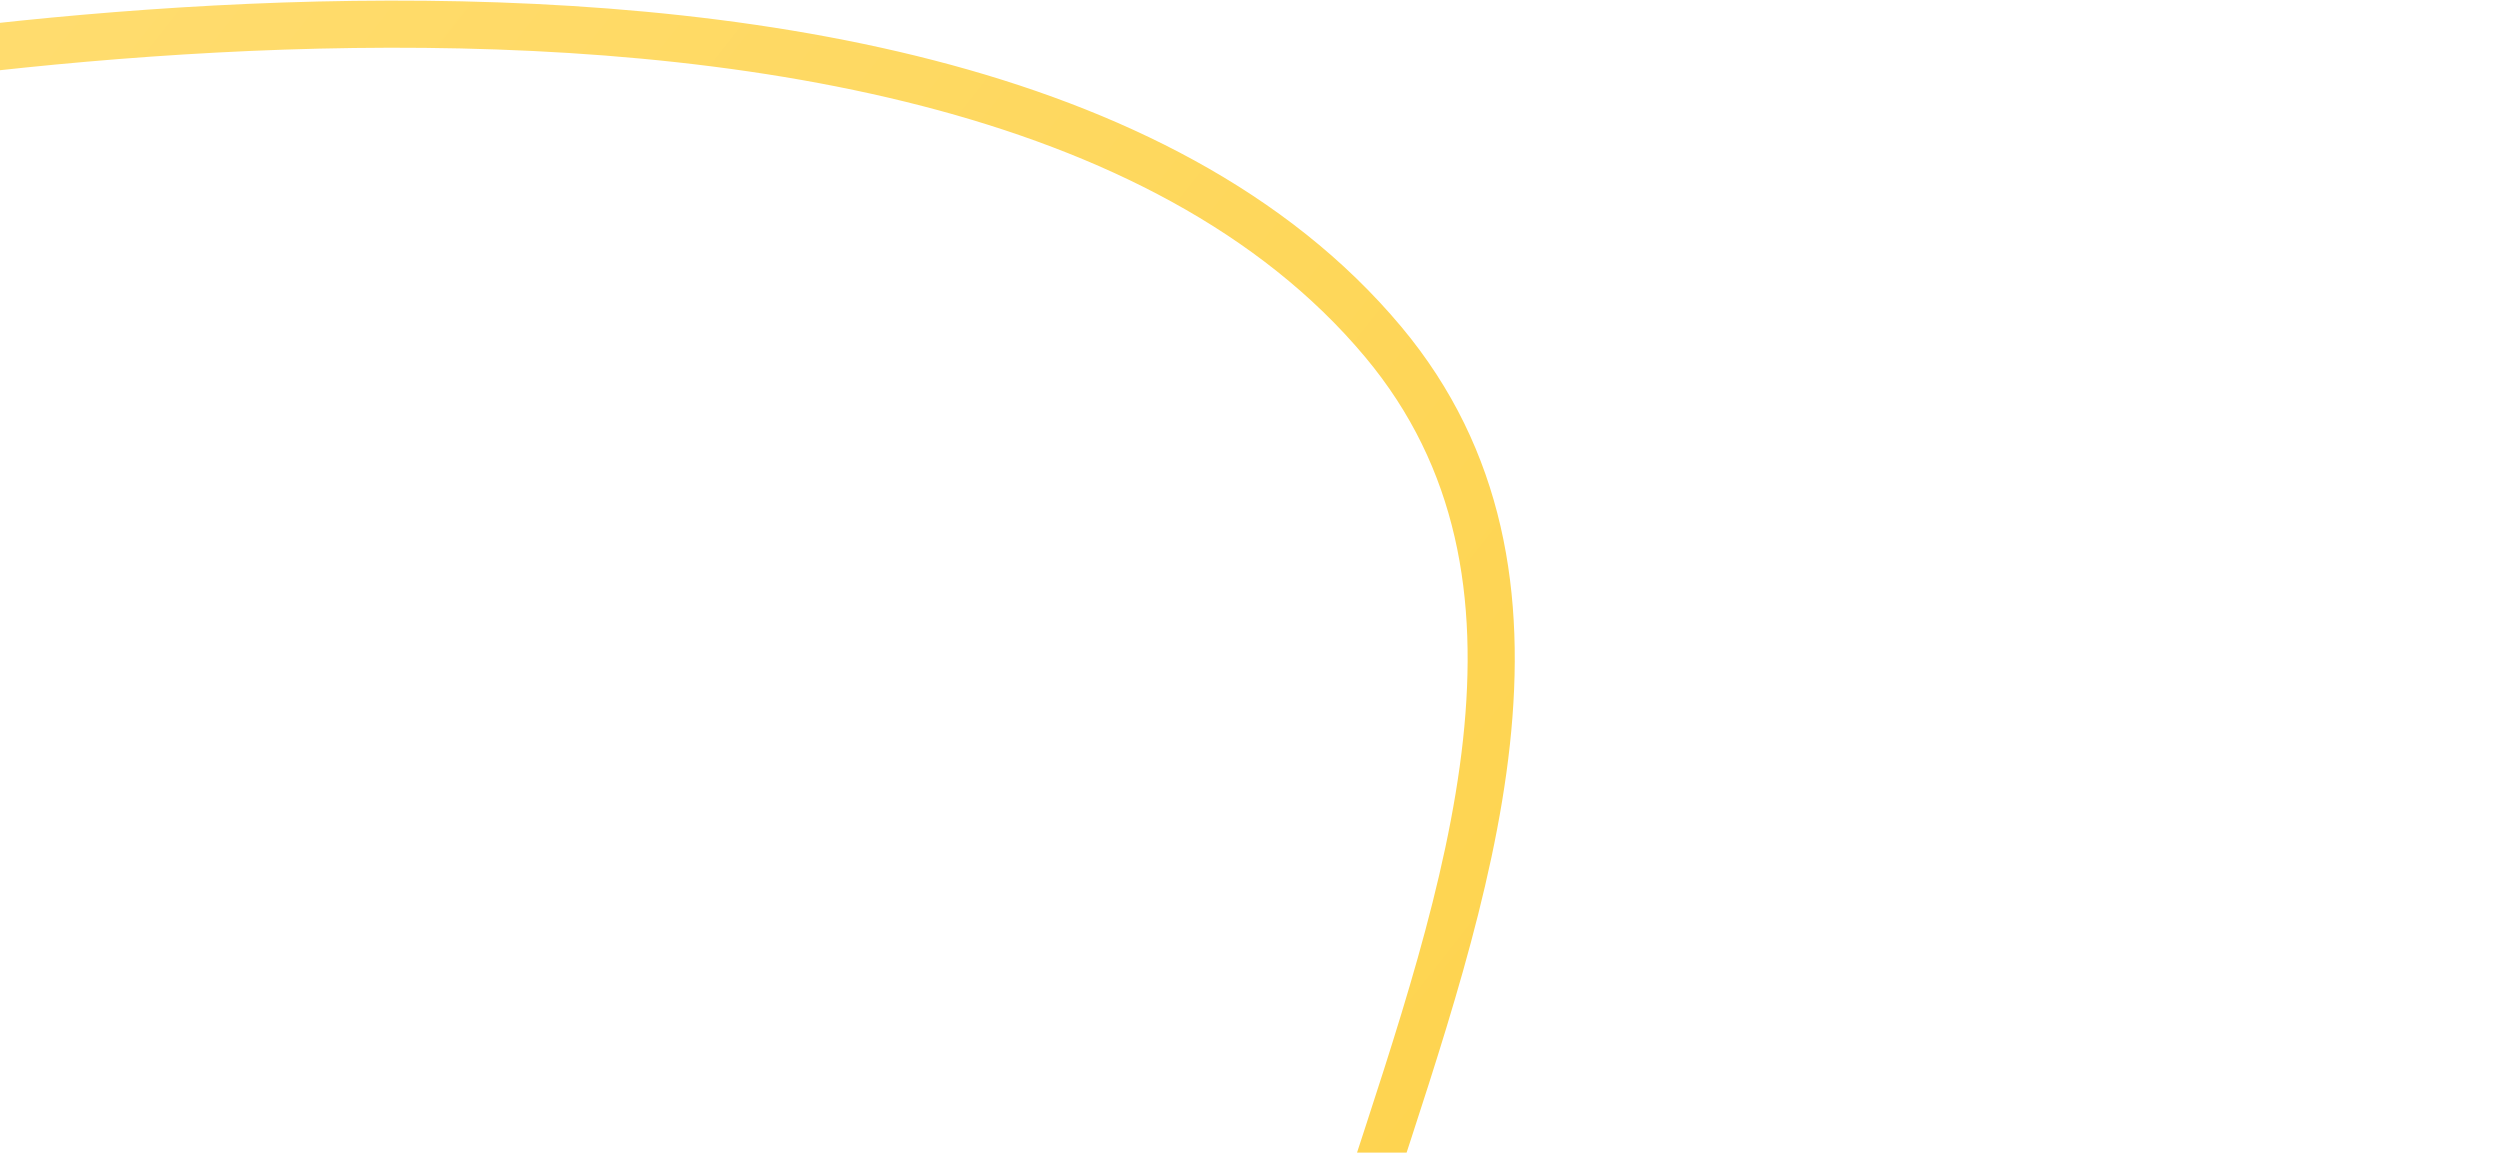 <svg width="154" height="71" viewBox="0 0 154 71" fill="none" xmlns="http://www.w3.org/2000/svg">
<path d="M138.5 111C138.5 111 160.228 130.755 149 120C138.065 109.526 146.675 117.586 146.675 117.586C146.675 117.586 109.283 128.51 90.061 117.586C57.245 98.937 109.421 50.009 85.204 21.057C58.236 -11.185 -21.392 6.134 -21.392 6.134" stroke="url(#paint0_linear_1_147)" stroke-width="2.903"/>
<defs>
<linearGradient id="paint0_linear_1_147" x1="-22.071" y1="8.962" x2="207.253" y2="189.519" gradientUnits="userSpaceOnUse">
<stop stop-color="#FFDD72"/>
<stop offset="1" stop-color="#FCC822"/>
</linearGradient>
</defs>
</svg>
